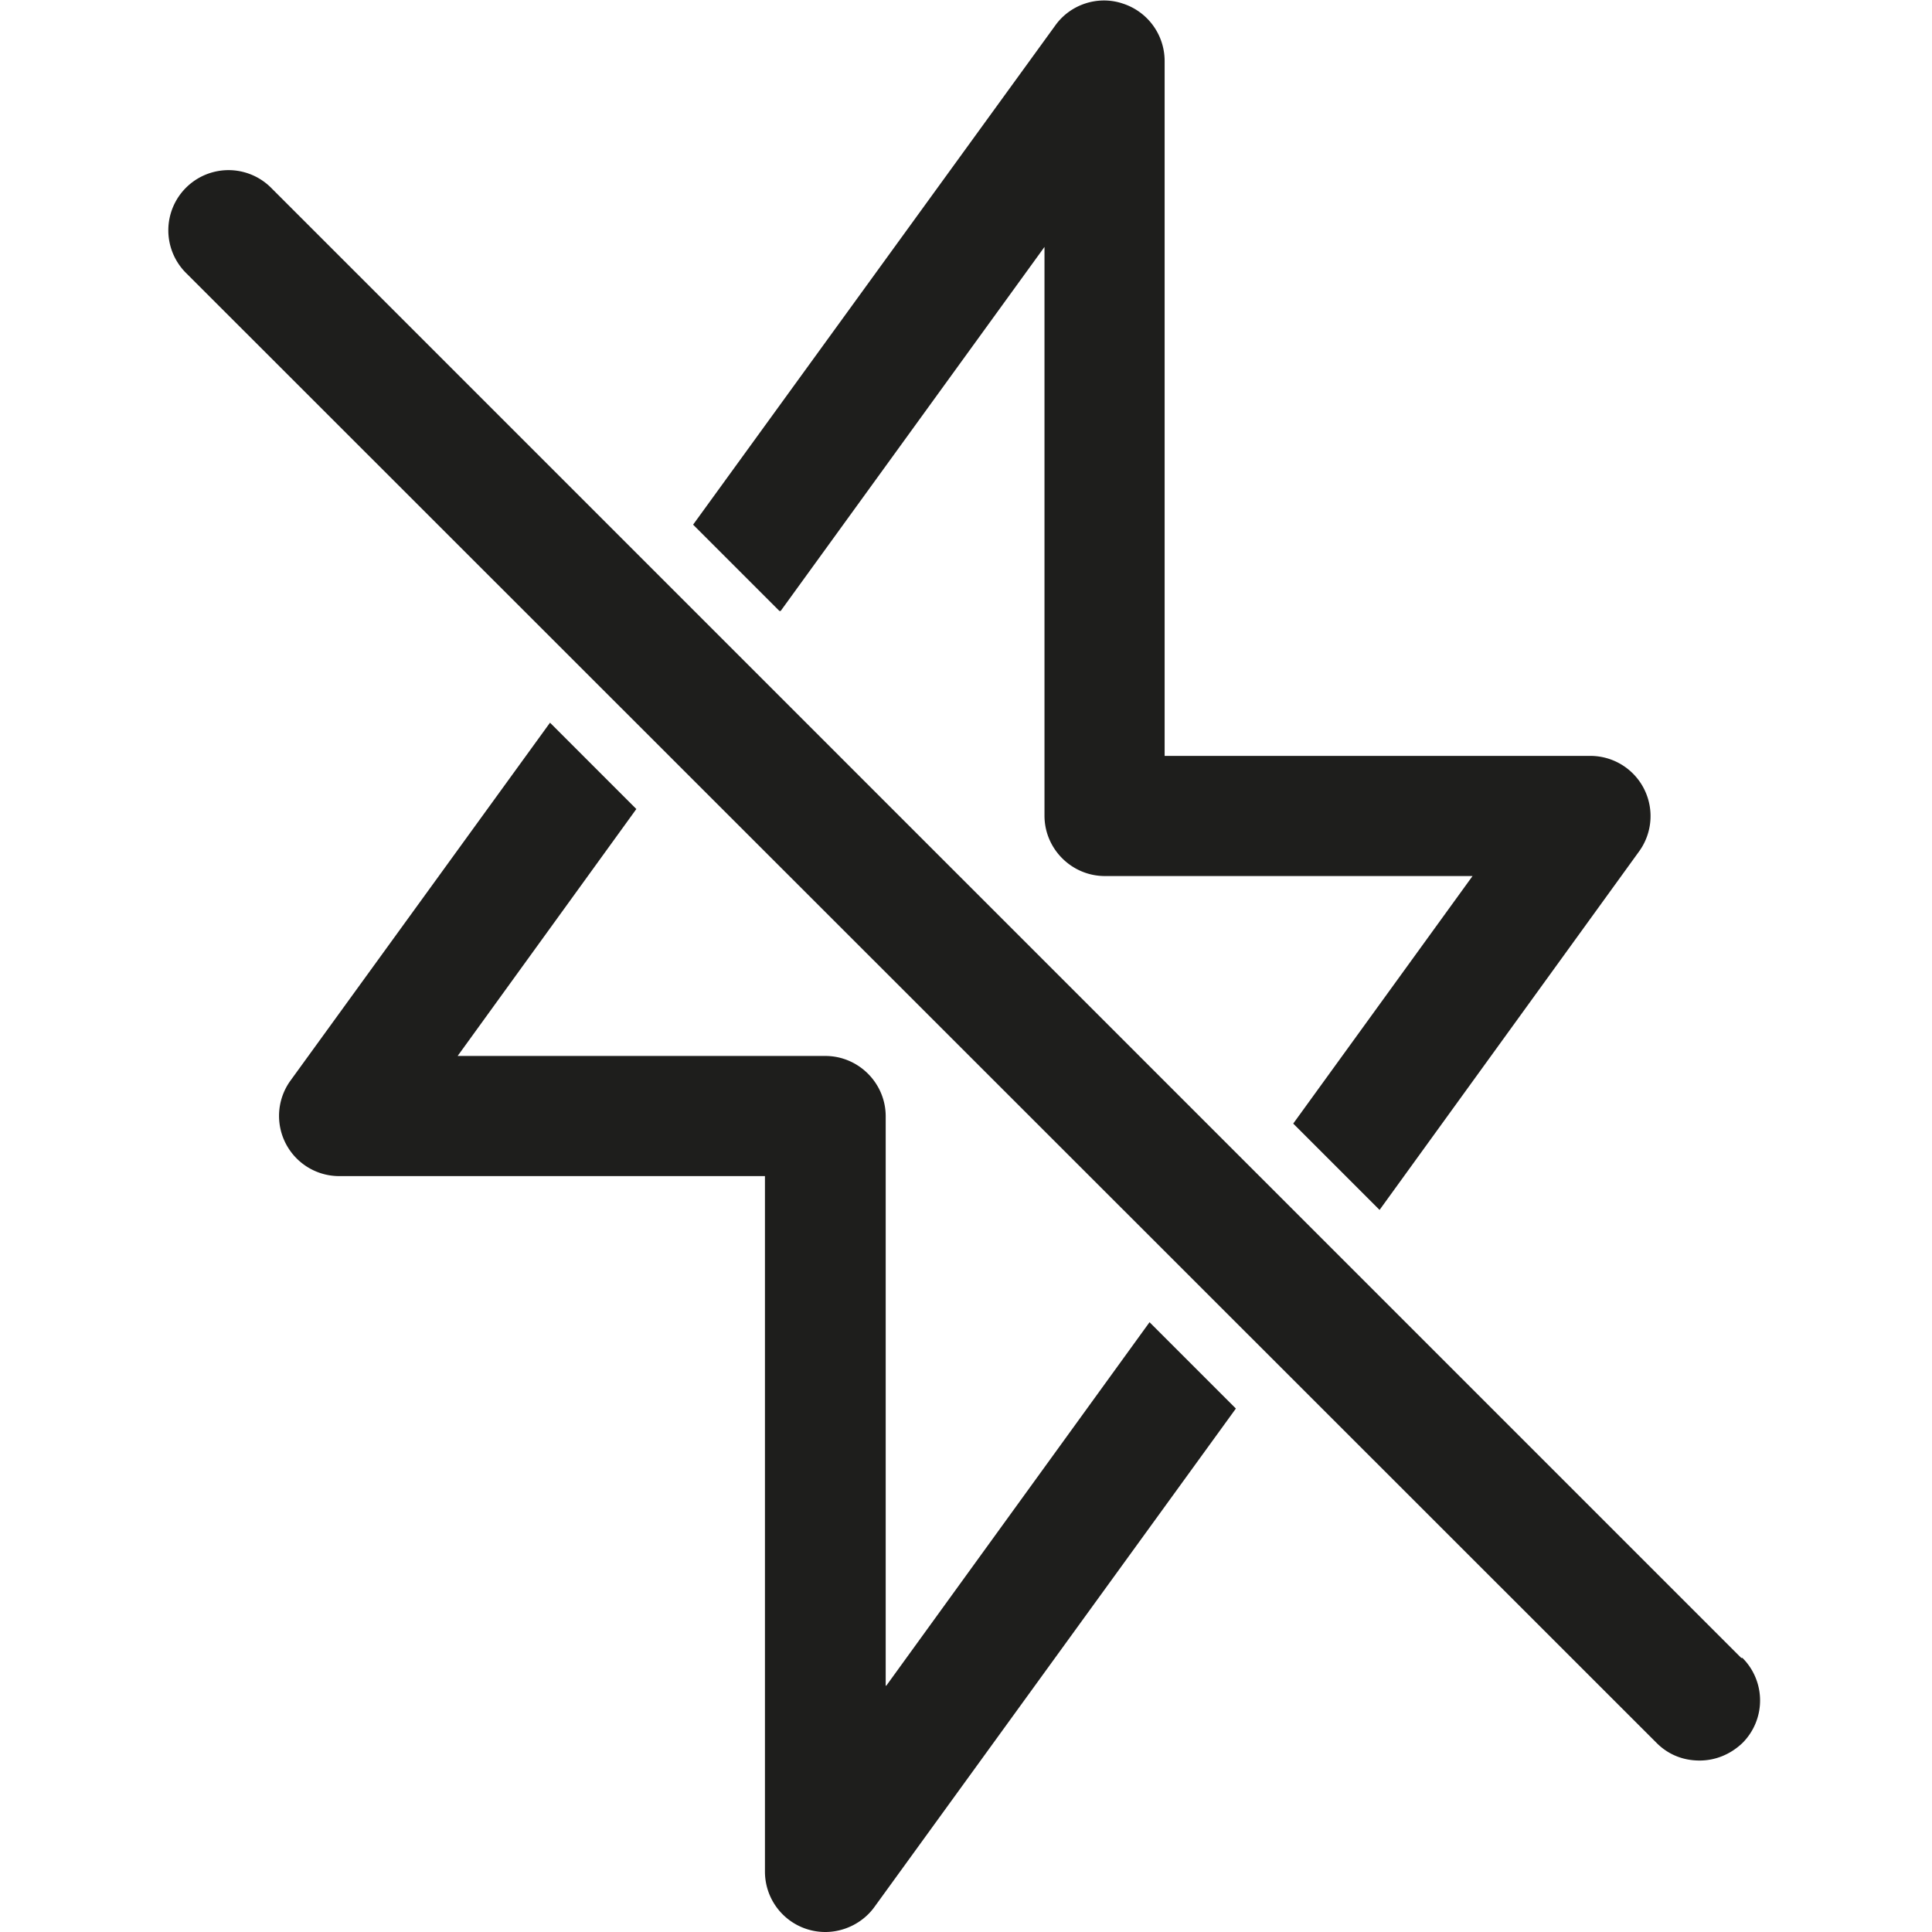 <svg viewBox="0 0 32 32" xmlns="http://www.w3.org/2000/svg">
  <path fill="#1e1e1c" d="m12.91 10.12-1.43-1.43 6-8.27c.25-.35.71-.5 1.12-.36a1 1 0 0 1 .69.95v11.51h7.05a.997.997 0 0 1 .81 1.58l-4.3 5.94-1.43-1.43 2.97-4.1H18.3c-.55 0-1-.45-1-1V4.09l-4.37 6.03Zm1.76 17.8v-9.43c0-.55-.45-1-1-1H7.58l2.96-4.09-1.43-1.43-4.3 5.93a.997.997 0 0 0 .81 1.58h7.05V31a1 1 0 0 0 1 1c.31 0 .62-.15.81-.41l5.99-8.26-1.43-1.43-4.36 6.02Zm14.17-.46L4.49 3.11a.996.996 0 1 0-1.41 1.41l24.36 24.35c.2.2.45.29.71.29s.51-.1.71-.29a.996.996 0 0 0 0-1.41Z"/>
</svg>
